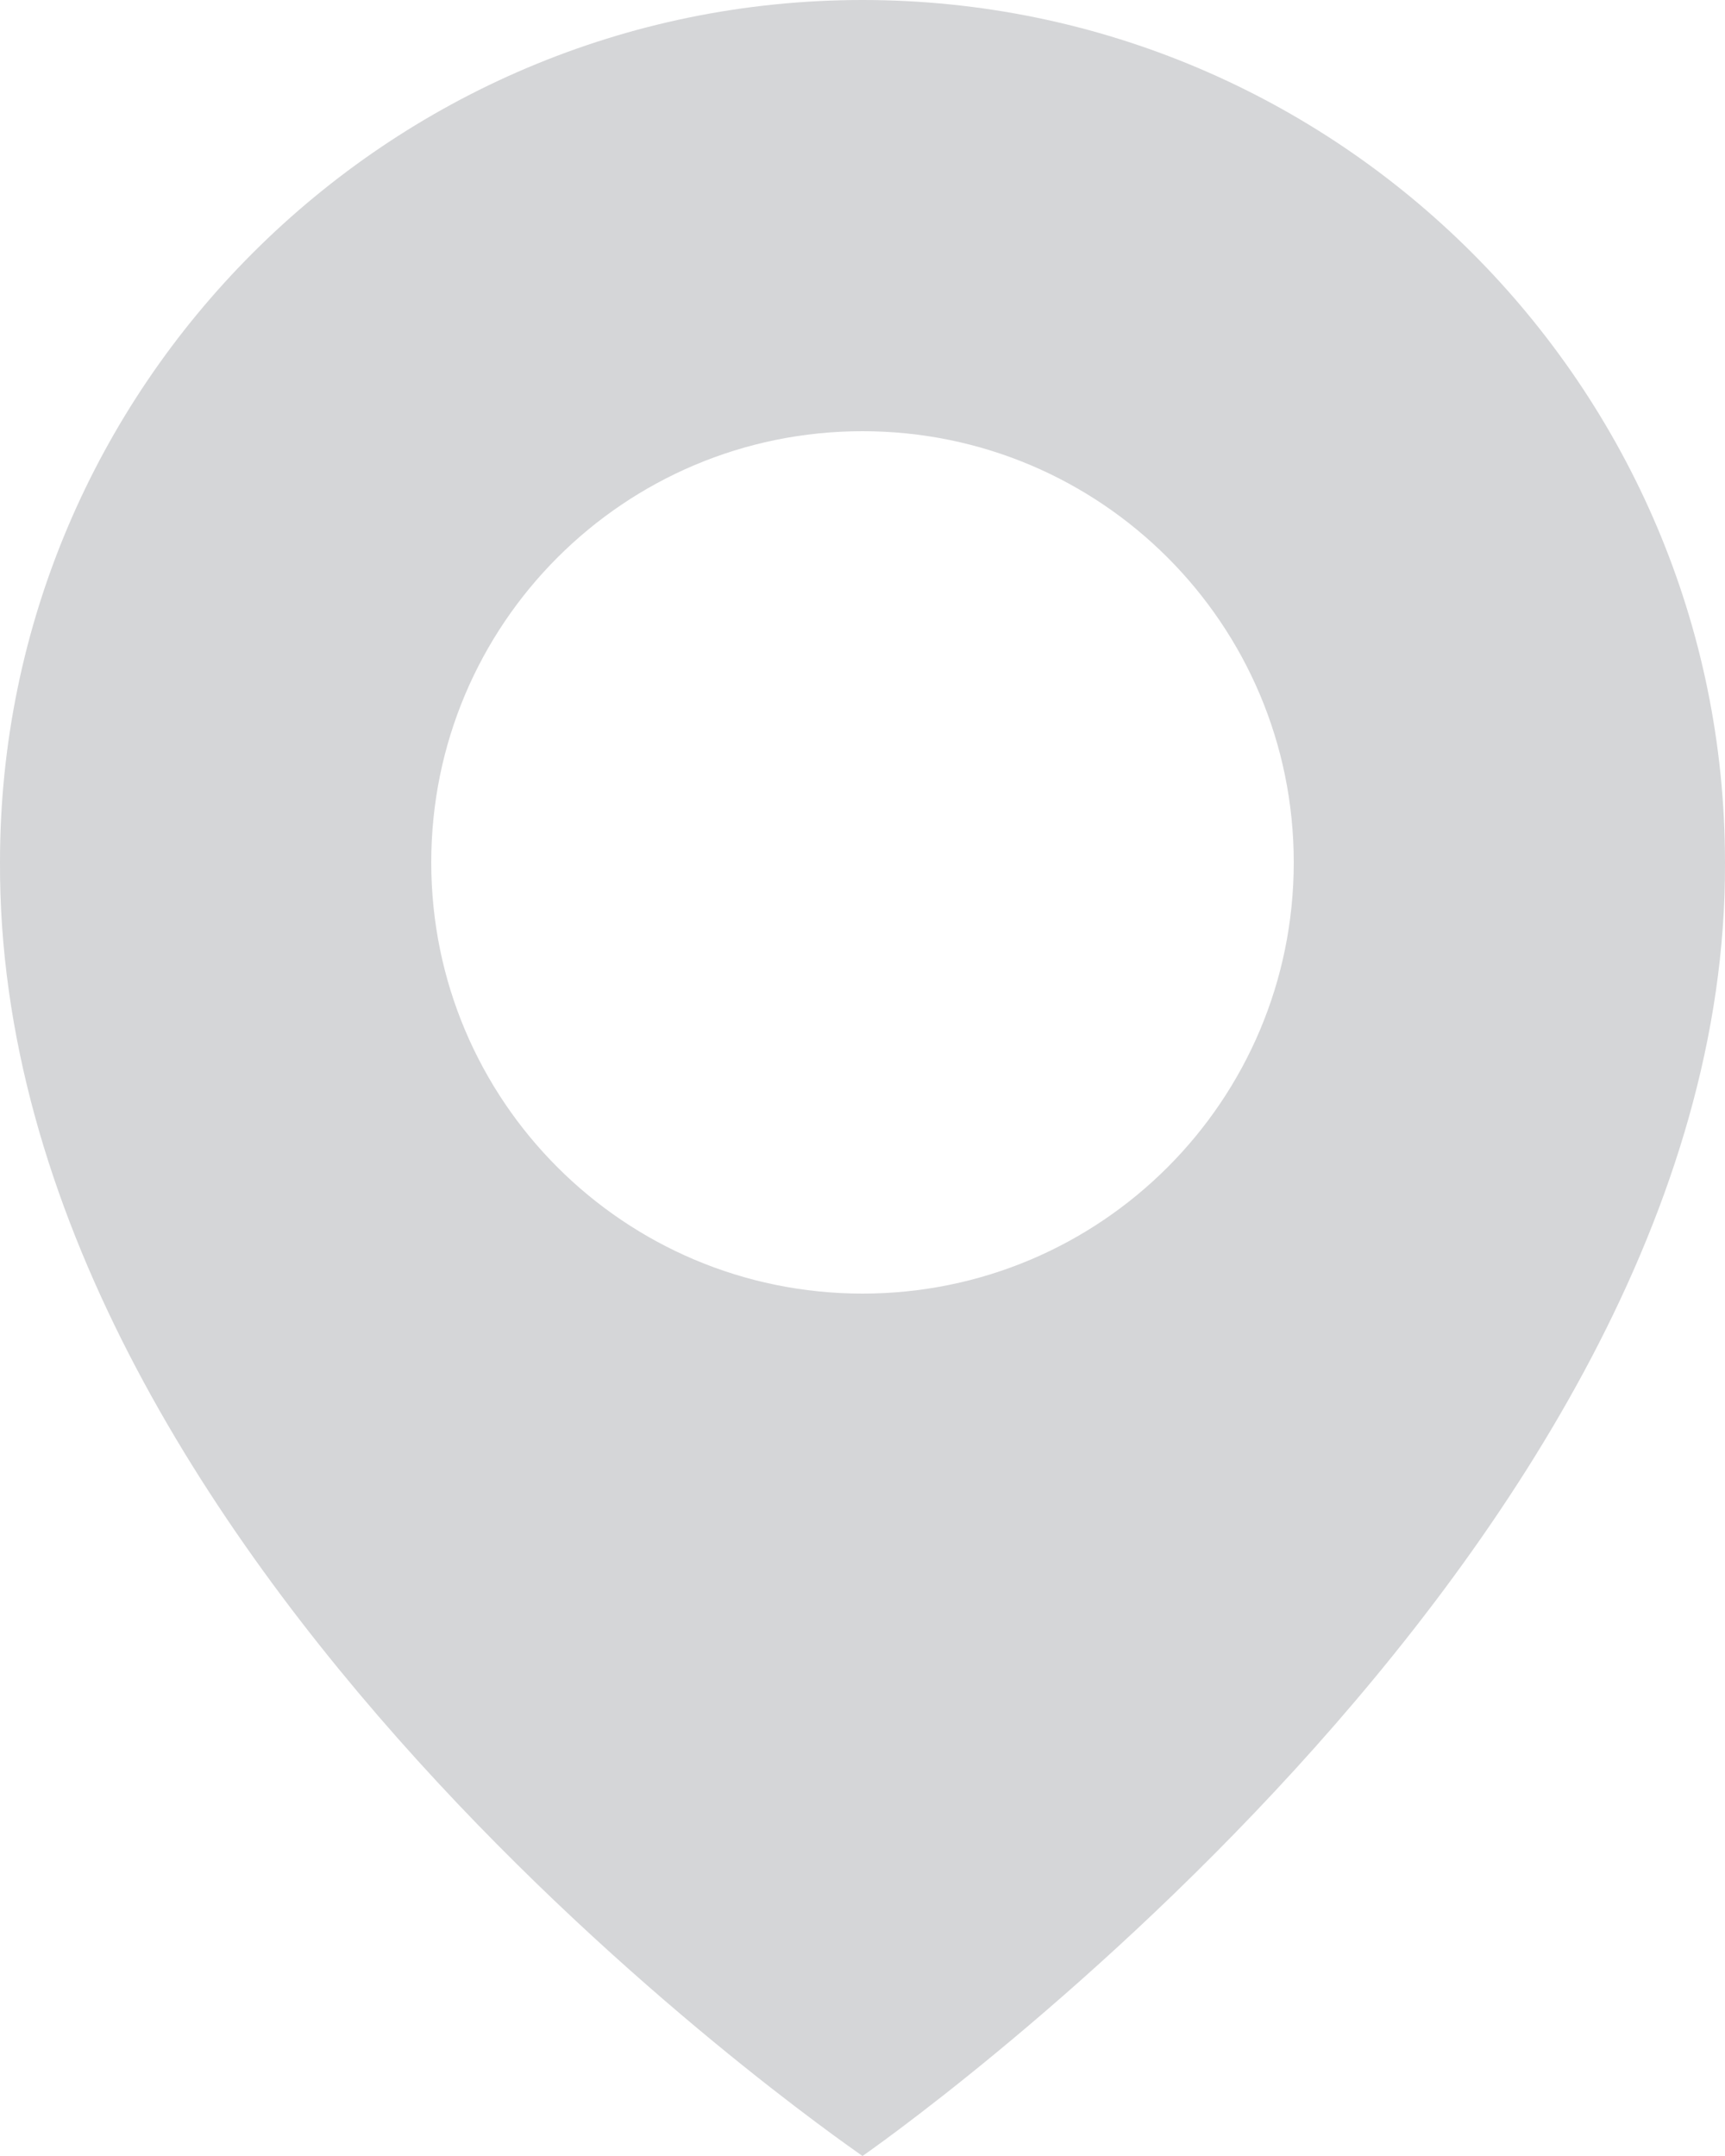 <svg width="36" height="45" viewBox="0 0 36 45" fill="none" xmlns="http://www.w3.org/2000/svg">
<path d="M18 0C8.075 0 0 8.075 0 17.989C-0.065 32.49 17.316 44.514 18 45C18 45 36.065 32.49 36 18C36 8.075 27.925 0 18 0ZM18 27C13.028 27 9 22.973 9 18C9 13.027 13.028 9 18 9C22.973 9 27 13.027 27 18C27 22.973 22.973 27 18 27Z" fill="#D5D6D8"/>
</svg>
